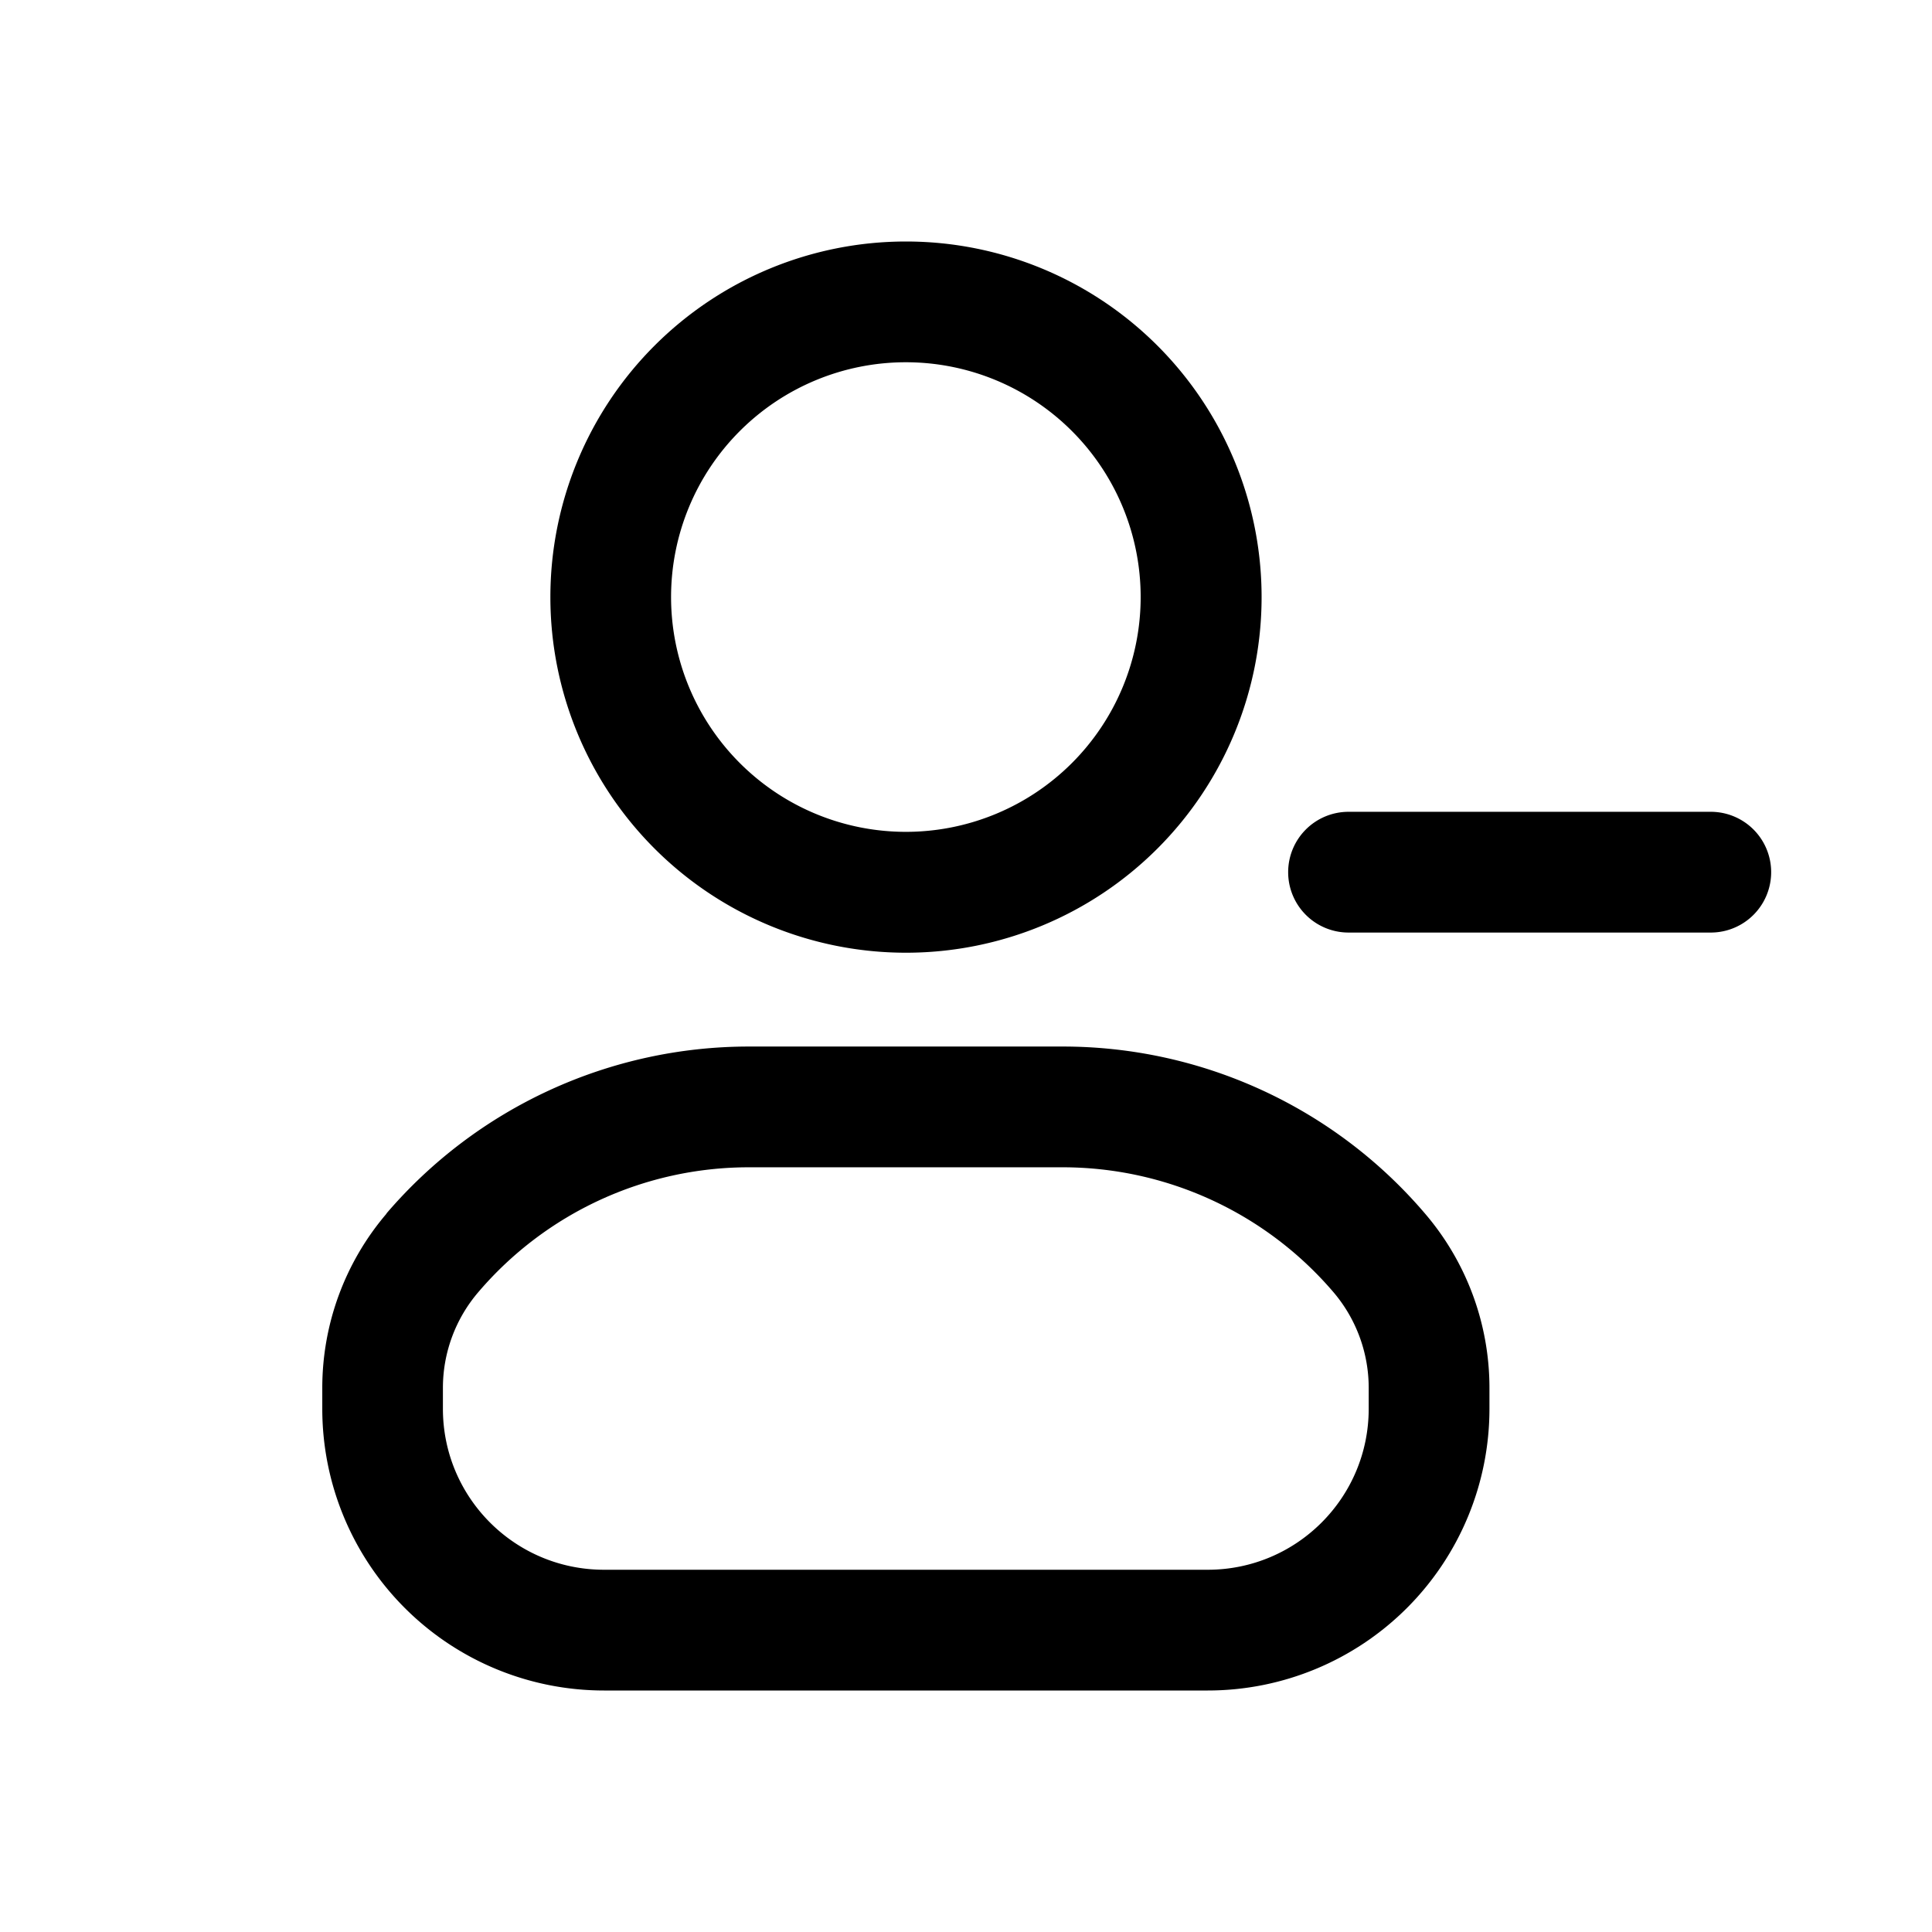 <svg xmlns="http://www.w3.org/2000/svg" width="16" height="16" fill="none" class="persona-icon" viewBox="0 0 16 16"><path fill="currentColor" fill-rule="evenodd" d="M3.2 10.05a3.95 3.95 0 0 1 3.002-1.383h2.6c1.154 0 2.251.505 3 1.384.344.402.533.914.533 1.443v.173A2.333 2.333 0 0 1 10.002 14h-5a2.333 2.333 0 0 1-2.333-2.333v-.173c0-.529.188-1.04.532-1.443m1.357-5.106a2.944 2.944 0 1 1 5.89 0 2.944 2.944 0 0 1-5.89 0m6.11 2.278a.5.5 0 0 1 .5-.5h3a.5.5 0 1 1 0 1h-3a.5.5 0 0 1-.5-.5M6.202 9.667c-.862 0-1.68.377-2.24 1.033a1.22 1.22 0 0 0-.294.794v.173c0 .736.597 1.333 1.334 1.333h5c.736 0 1.333-.597 1.333-1.333v-.173c0-.291-.104-.573-.293-.794a2.95 2.95 0 0 0-2.24-1.033zM7.502 3a1.944 1.944 0 1 0 0 3.889 1.944 1.944 0 0 0 0-3.889" clip-rule="evenodd"/></svg>